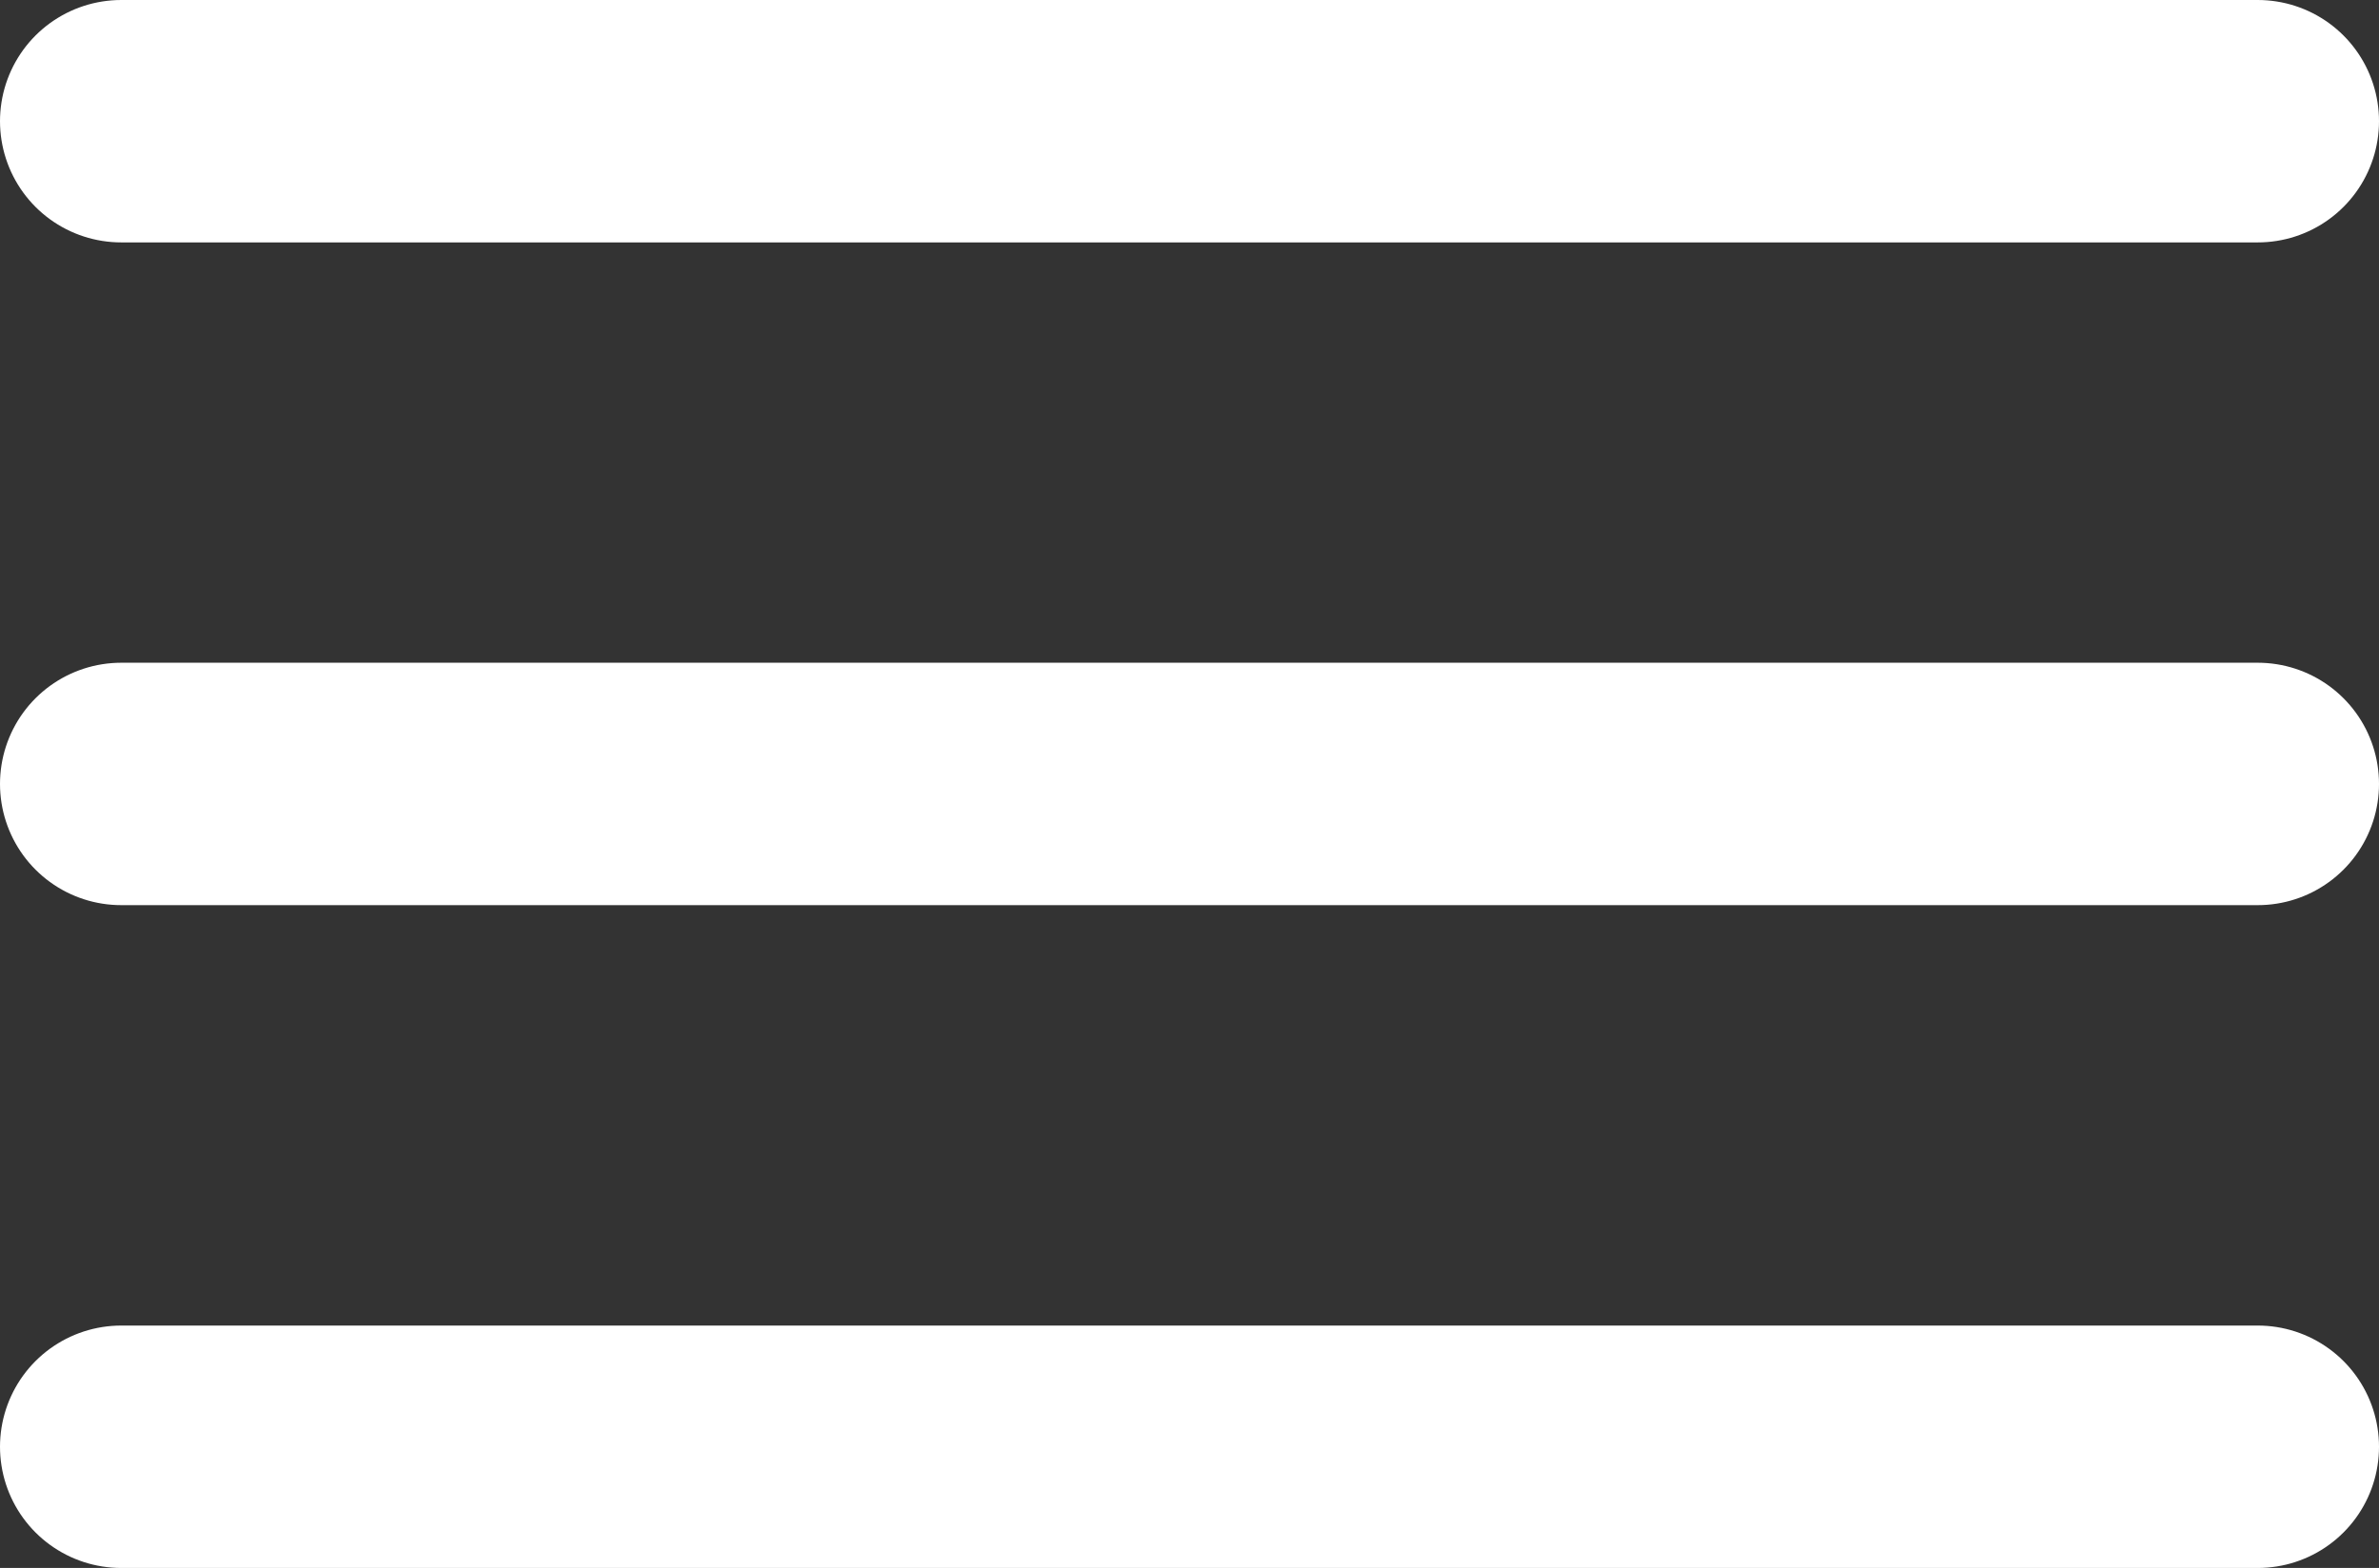 <svg xmlns="http://www.w3.org/2000/svg" width="29.438" height="19.405" viewBox="0 0 29.438 19.405">
  <rect x="0" y="0" width="29.438" height="19.405" fill="#333333" stroke="none"/>
  <g id="Grupo_1998" data-name="Grupo 1998" transform="translate(-15 -15)">
    <line id="Línea_1" data-name="Línea 1" x2="26.438" transform="translate(16.5 16.5)" fill="none" stroke="#fff" stroke-linecap="round" stroke-width="3"/>
    <line id="Línea_2" data-name="Línea 2" x2="26.438" transform="translate(16.5 24.702)" fill="none" stroke="#fff" stroke-linecap="round" stroke-width="3"/>
    <line id="Línea_3" data-name="Línea 3" x2="26.438" transform="translate(16.5 32.905)" fill="none" stroke="#fff" stroke-linecap="round" stroke-width="3"/>
  </g>
</svg>
